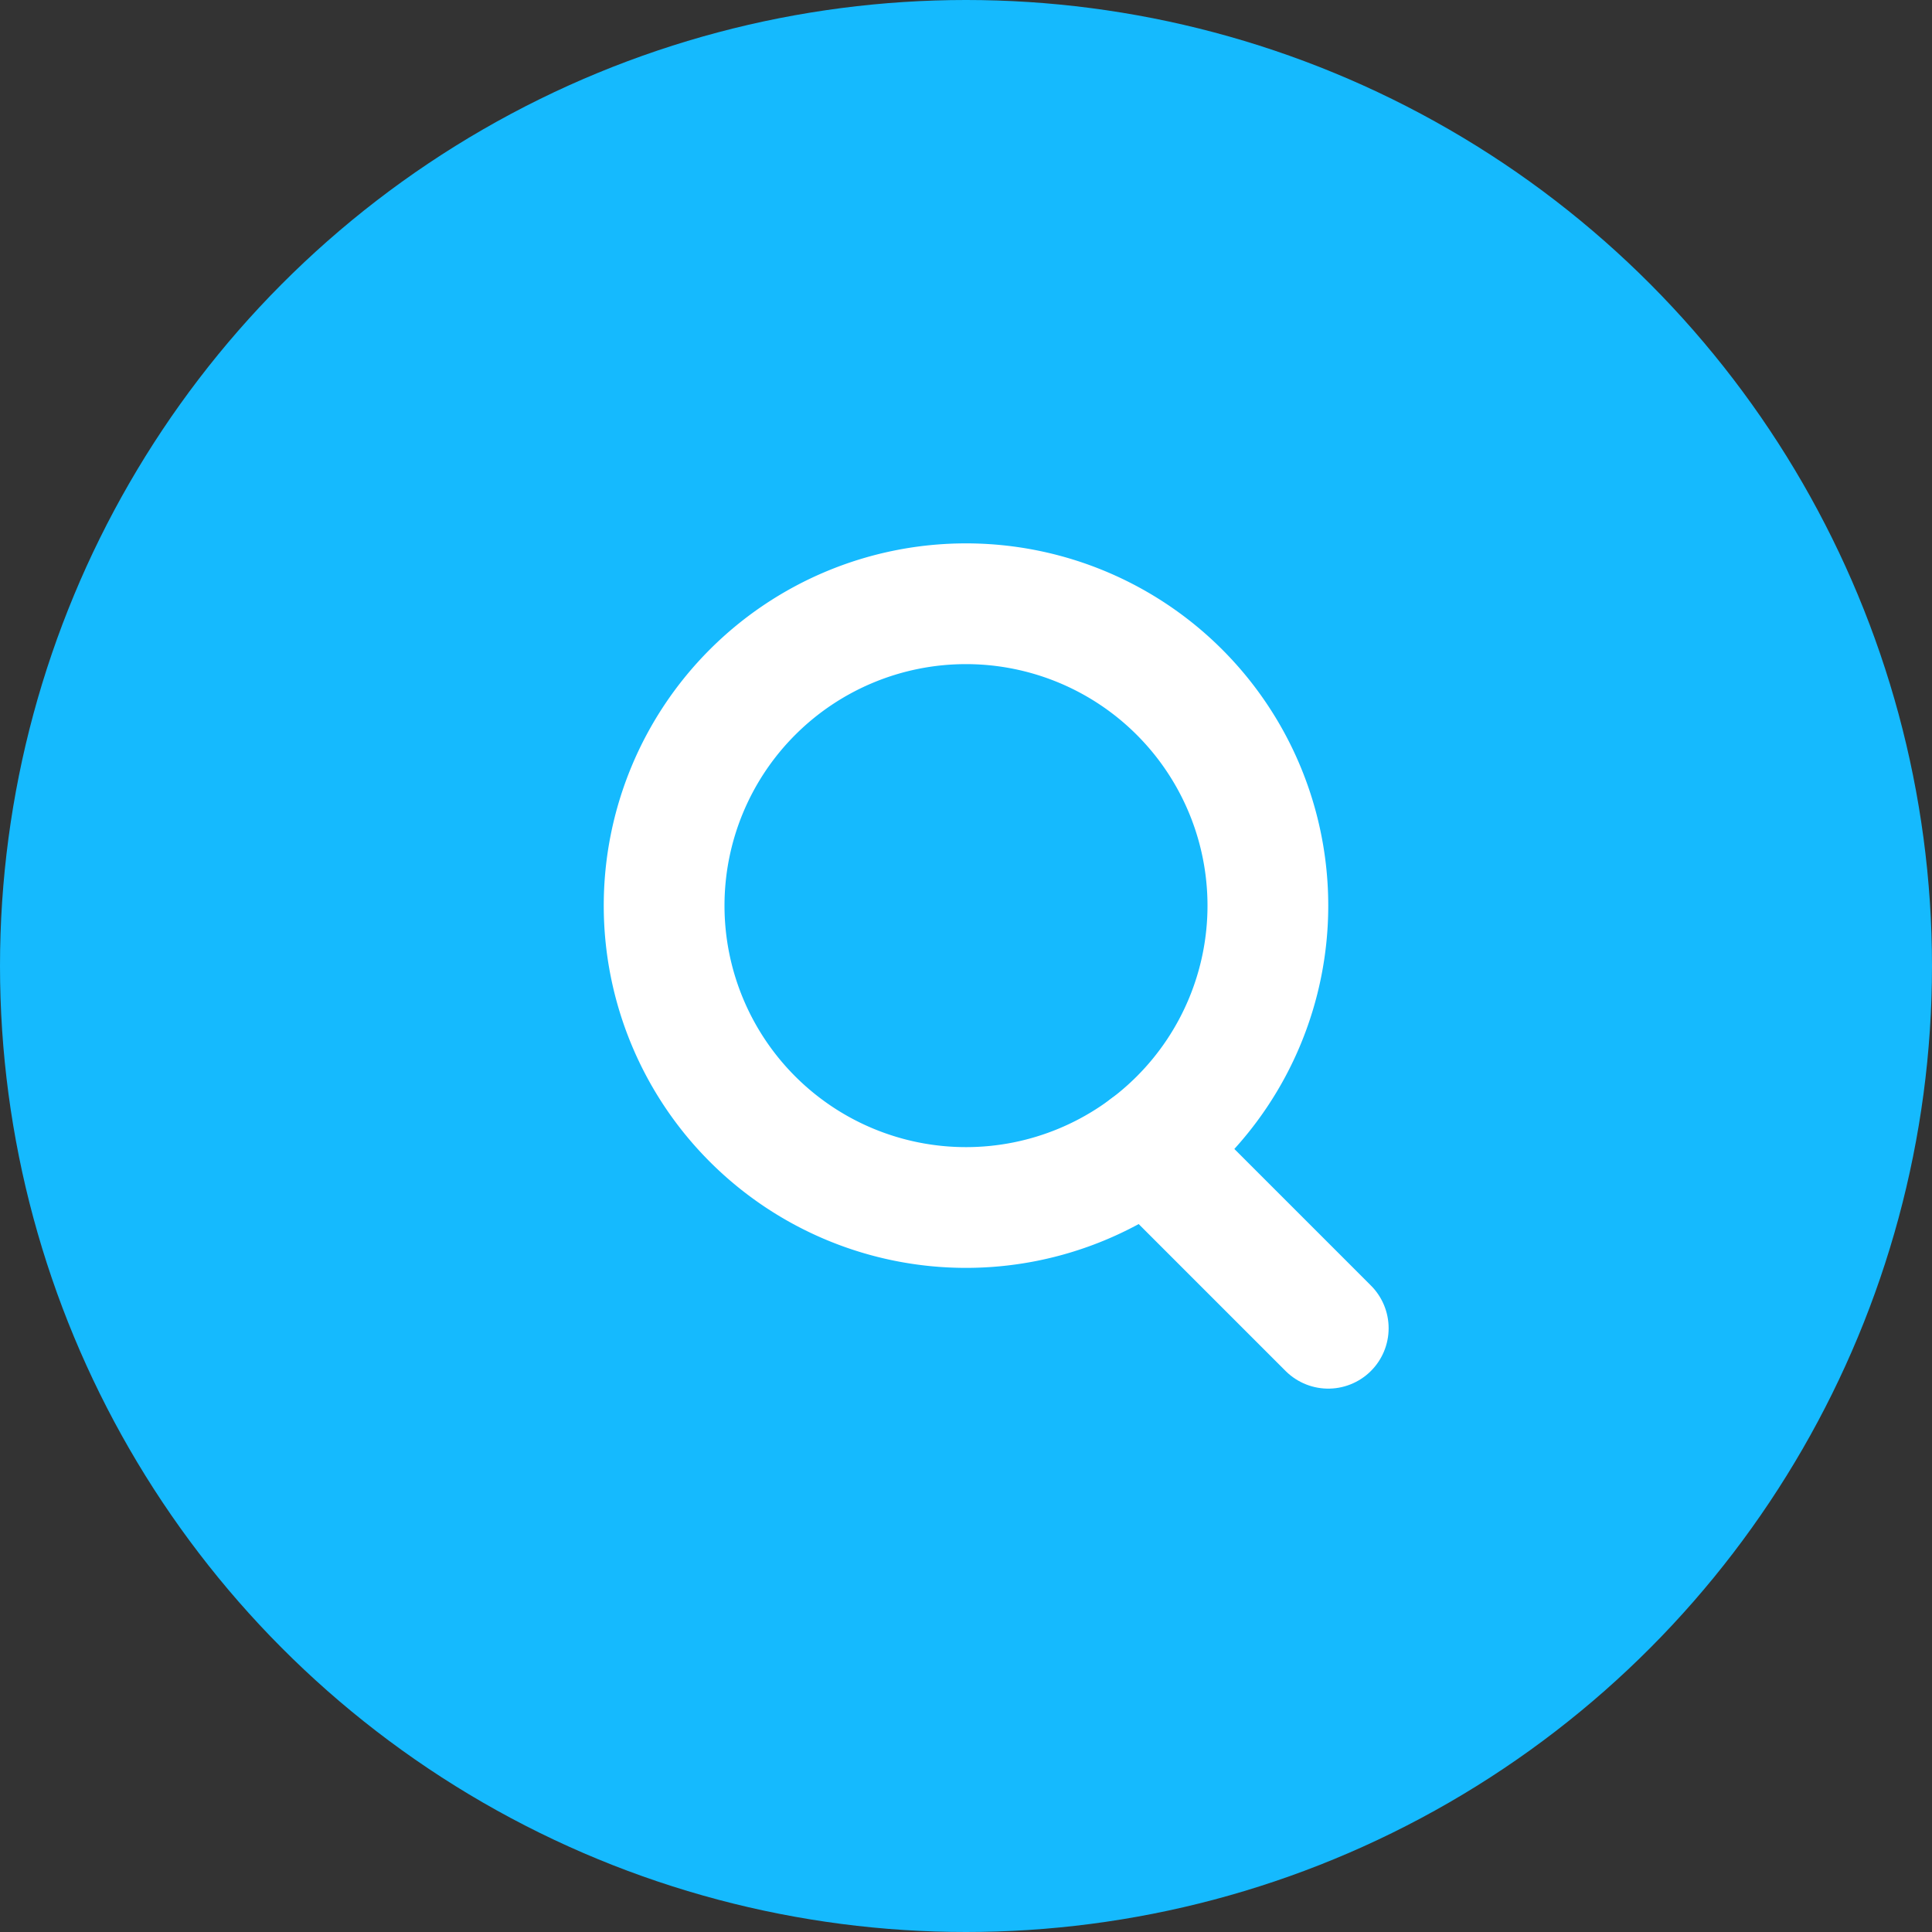 <svg xmlns="http://www.w3.org/2000/svg" viewBox="0 0 32 32"><rect x="0" y="0" width="32" height="32" fill="#333333" stroke="none"/><defs><style>.cls-1{fill:#15bafe;}.cls-2{fill:none;stroke:#fff;stroke-linecap:round;stroke-miterlimit:10;stroke-width:2px;}</style></defs><title>资源 34</title><g id="图层_2" data-name="图层 2"><g id="图层_1-2" data-name="图层 1"><circle class="cls-1" cx="16" cy="16" r="16"/><path class="cls-2" d="M21,15a5,5,0,1,1-5-5A5,5,0,0,1,21,15Z"/><line class="cls-2" x1="22" y1="22" x2="19" y2="19"/></g></g></svg>
